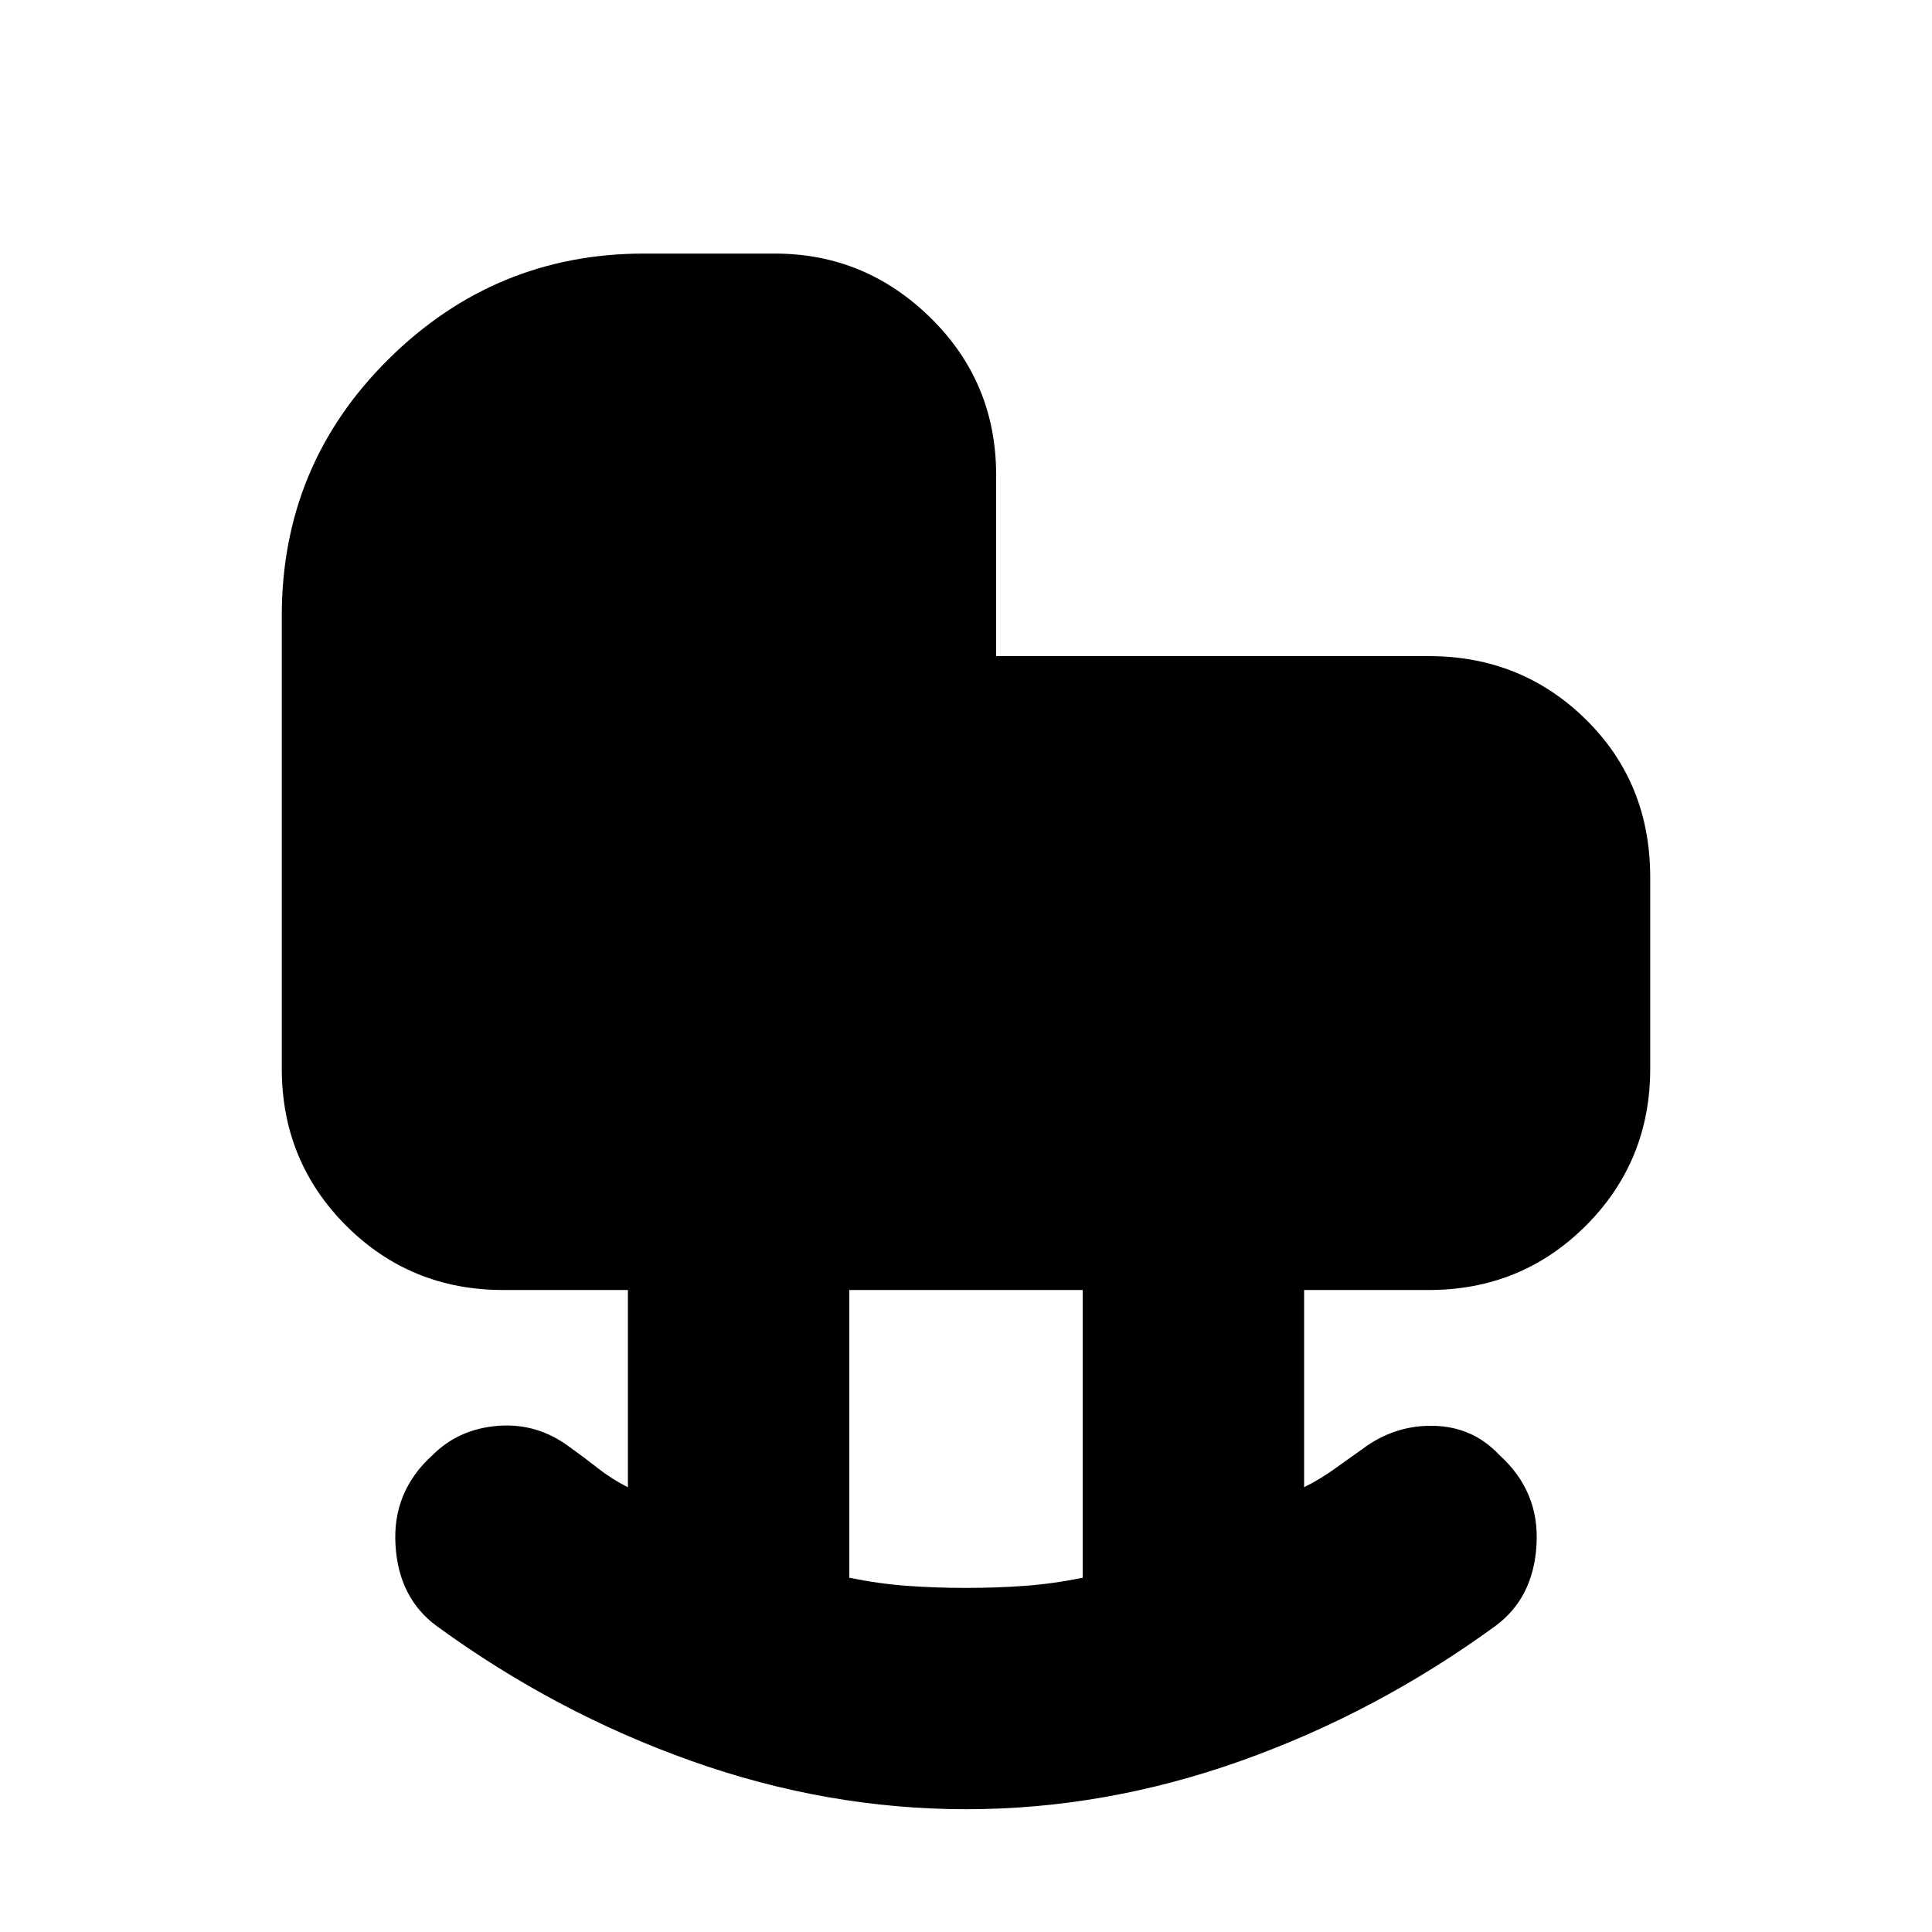 <svg xmlns="http://www.w3.org/2000/svg" height="20" width="20"><path d="M10 16.438q.312 0 .604-.021t.604-.084v-2.979H8.792v2.979q.312.063.604.084.292.021.604.021Zm0 2.291q-1.438 0-2.844-.5t-2.635-1.396q-.396-.291-.427-.843-.032-.552.385-.928.271-.27.677-.302.406-.031.74.219.146.104.292.219.145.114.312.198v-2.042H5.208q-.958 0-1.625-.666-.666-.667-.666-1.626V6.375q0-1.563 1.104-2.656 1.104-1.094 2.646-1.094h1.354q.937 0 1.614.667.677.666.677 1.625v1.875h4.48q.958 0 1.625.656.666.656.666 1.635v1.979q0 .959-.666 1.626-.667.666-1.625.666H13.5v2.042q.167-.084.312-.188l.292-.208q.334-.25.74-.24.406.011.677.302.417.376.385.928-.031.552-.427.843-1.229.896-2.635 1.396-1.406.5-2.844.5Z"/></svg>